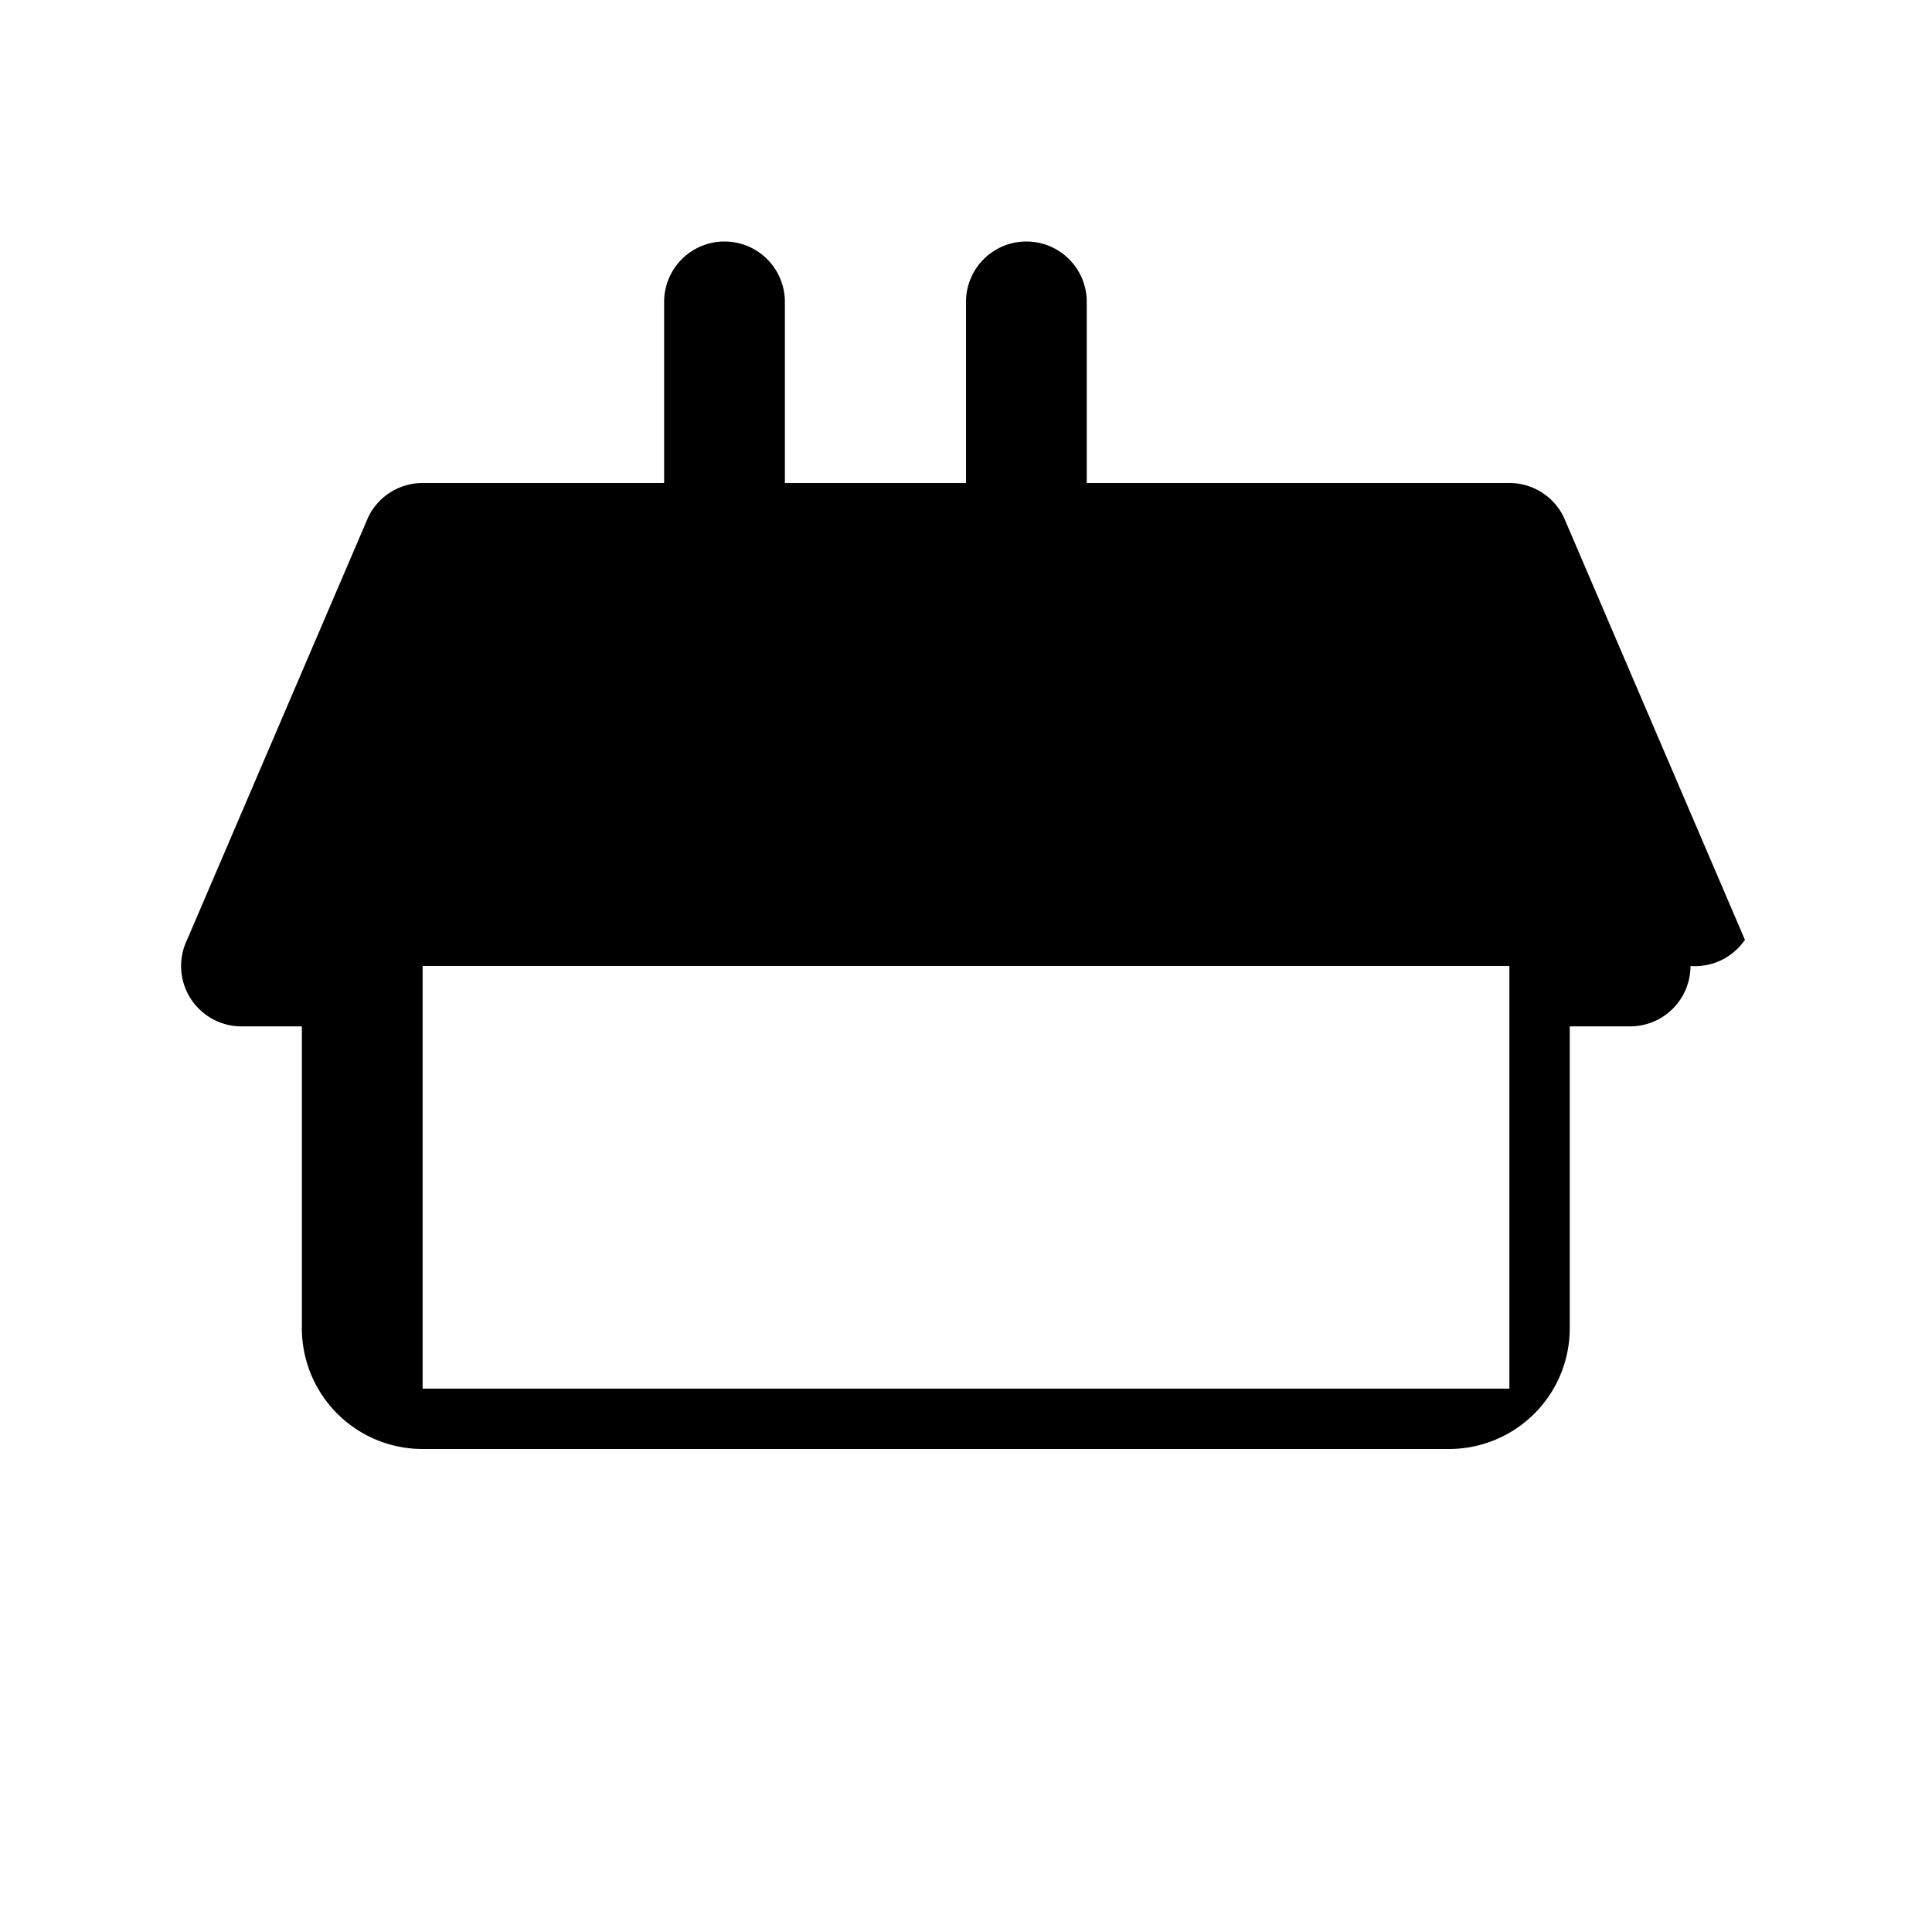 <svg xmlns="http://www.w3.org/2000/svg" width="24" height="24" fill="currentColor" viewBox="0 0 256 256">
  <path d="M88,72V40a8,8,0,0,1,16,0V72a8,8,0,0,1-16,0Zm40,0V40a8,8,0,0,1,16,0V72a8,8,0,0,1-16,0Zm96,56a8,8,0,0,1-8,8h-8v40a16,16,0,0,1-16,16H56a16,16,0,0,1-16-16V136H32a8,8,0,0,1-7.21-11.47l24-56A8,8,0,0,1,56,64H200a8,8,0,0,1,7.21,4.53l24,56A8,8,0,0,1,224,128Zm-24,0H56v56H200Z"></path>
</svg>